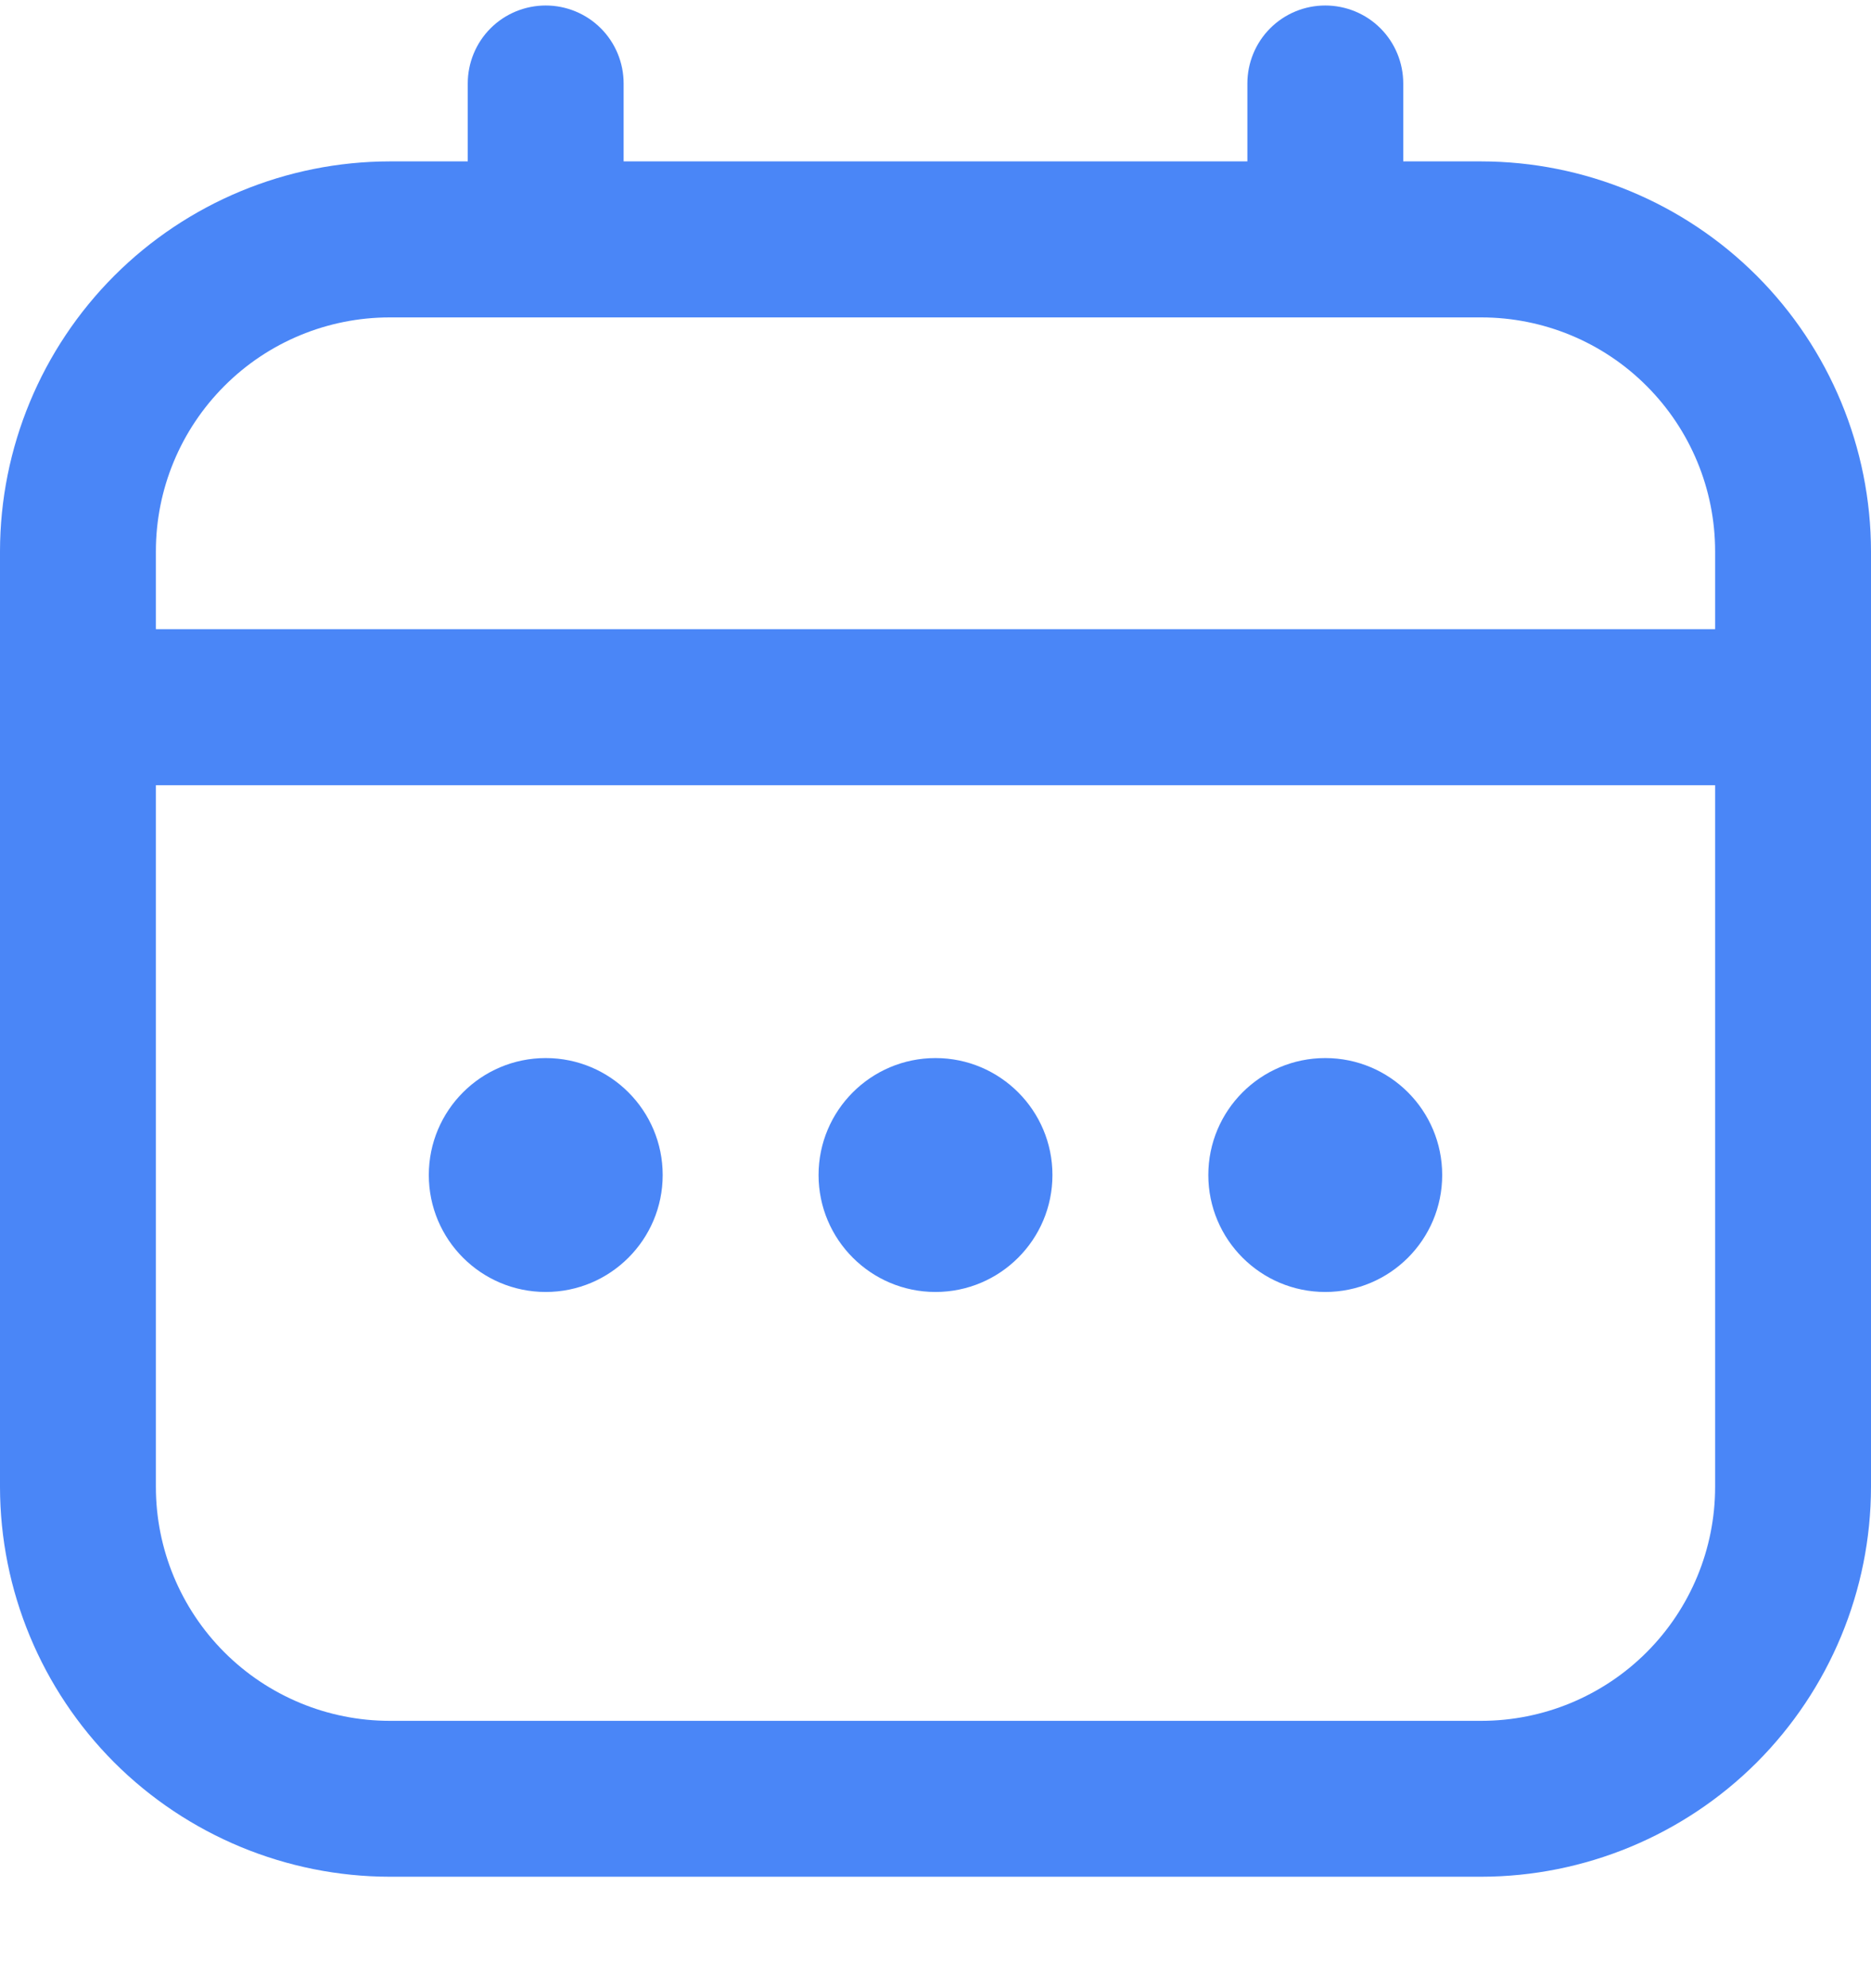 <svg width="16" height="17" viewBox="0 0 16 17" fill="none" xmlns="http://www.w3.org/2000/svg">
<g clip-path="url(#clip0_3257_13850)">
<path d="M12.667 1.38H12V0.714C12 0.537 11.93 0.367 11.805 0.242C11.68 0.117 11.51 0.047 11.333 0.047C11.156 0.047 10.987 0.117 10.862 0.242C10.737 0.367 10.667 0.537 10.667 0.714V1.38H5.333V0.714C5.333 0.537 5.263 0.367 5.138 0.242C5.013 0.117 4.843 0.047 4.667 0.047C4.49 0.047 4.32 0.117 4.195 0.242C4.07 0.367 4 0.537 4 0.714V1.38H3.333C2.45 1.381 1.602 1.733 0.977 2.358C0.353 2.983 0.001 3.83 0 4.714L0 12.714C0.001 13.598 0.353 14.445 0.977 15.07C1.602 15.694 2.45 16.046 3.333 16.047H12.667C13.55 16.046 14.398 15.694 15.023 15.07C15.647 14.445 15.999 13.598 16 12.714V4.714C15.999 3.83 15.647 2.983 15.023 2.358C14.398 1.733 13.55 1.381 12.667 1.38ZM1.333 4.714C1.333 4.183 1.544 3.675 1.919 3.3C2.294 2.924 2.803 2.714 3.333 2.714H12.667C13.197 2.714 13.706 2.924 14.081 3.3C14.456 3.675 14.667 4.183 14.667 4.714V5.38H1.333V4.714ZM12.667 14.714H3.333C2.803 14.714 2.294 14.503 1.919 14.128C1.544 13.753 1.333 13.244 1.333 12.714V6.714H14.667V12.714C14.667 13.244 14.456 13.753 14.081 14.128C13.706 14.503 13.197 14.714 12.667 14.714Z" fill="#4A86F7"/>
<path d="M8 11.047C8.552 11.047 9 10.599 9 10.047C9 9.495 8.552 9.047 8 9.047C7.448 9.047 7 9.495 7 10.047C7 10.599 7.448 11.047 8 11.047Z" fill="#4A86F7"/>
<path d="M4.667 11.047C5.219 11.047 5.667 10.599 5.667 10.047C5.667 9.495 5.219 9.047 4.667 9.047C4.114 9.047 3.667 9.495 3.667 10.047C3.667 10.599 4.114 11.047 4.667 11.047Z" fill="#4A86F7"/>
<path d="M11.333 11.047C11.886 11.047 12.333 10.599 12.333 10.047C12.333 9.495 11.886 9.047 11.333 9.047C10.781 9.047 10.333 9.495 10.333 10.047C10.333 10.599 10.781 11.047 11.333 11.047Z" fill="#4A86F7"/>
</g>
<defs>
<clipPath id="clip0_3257_13850">
<rect width="16" height="16" fill="white" transform="translate(0 0.047)"/>
</clipPath>
</defs>
</svg>

